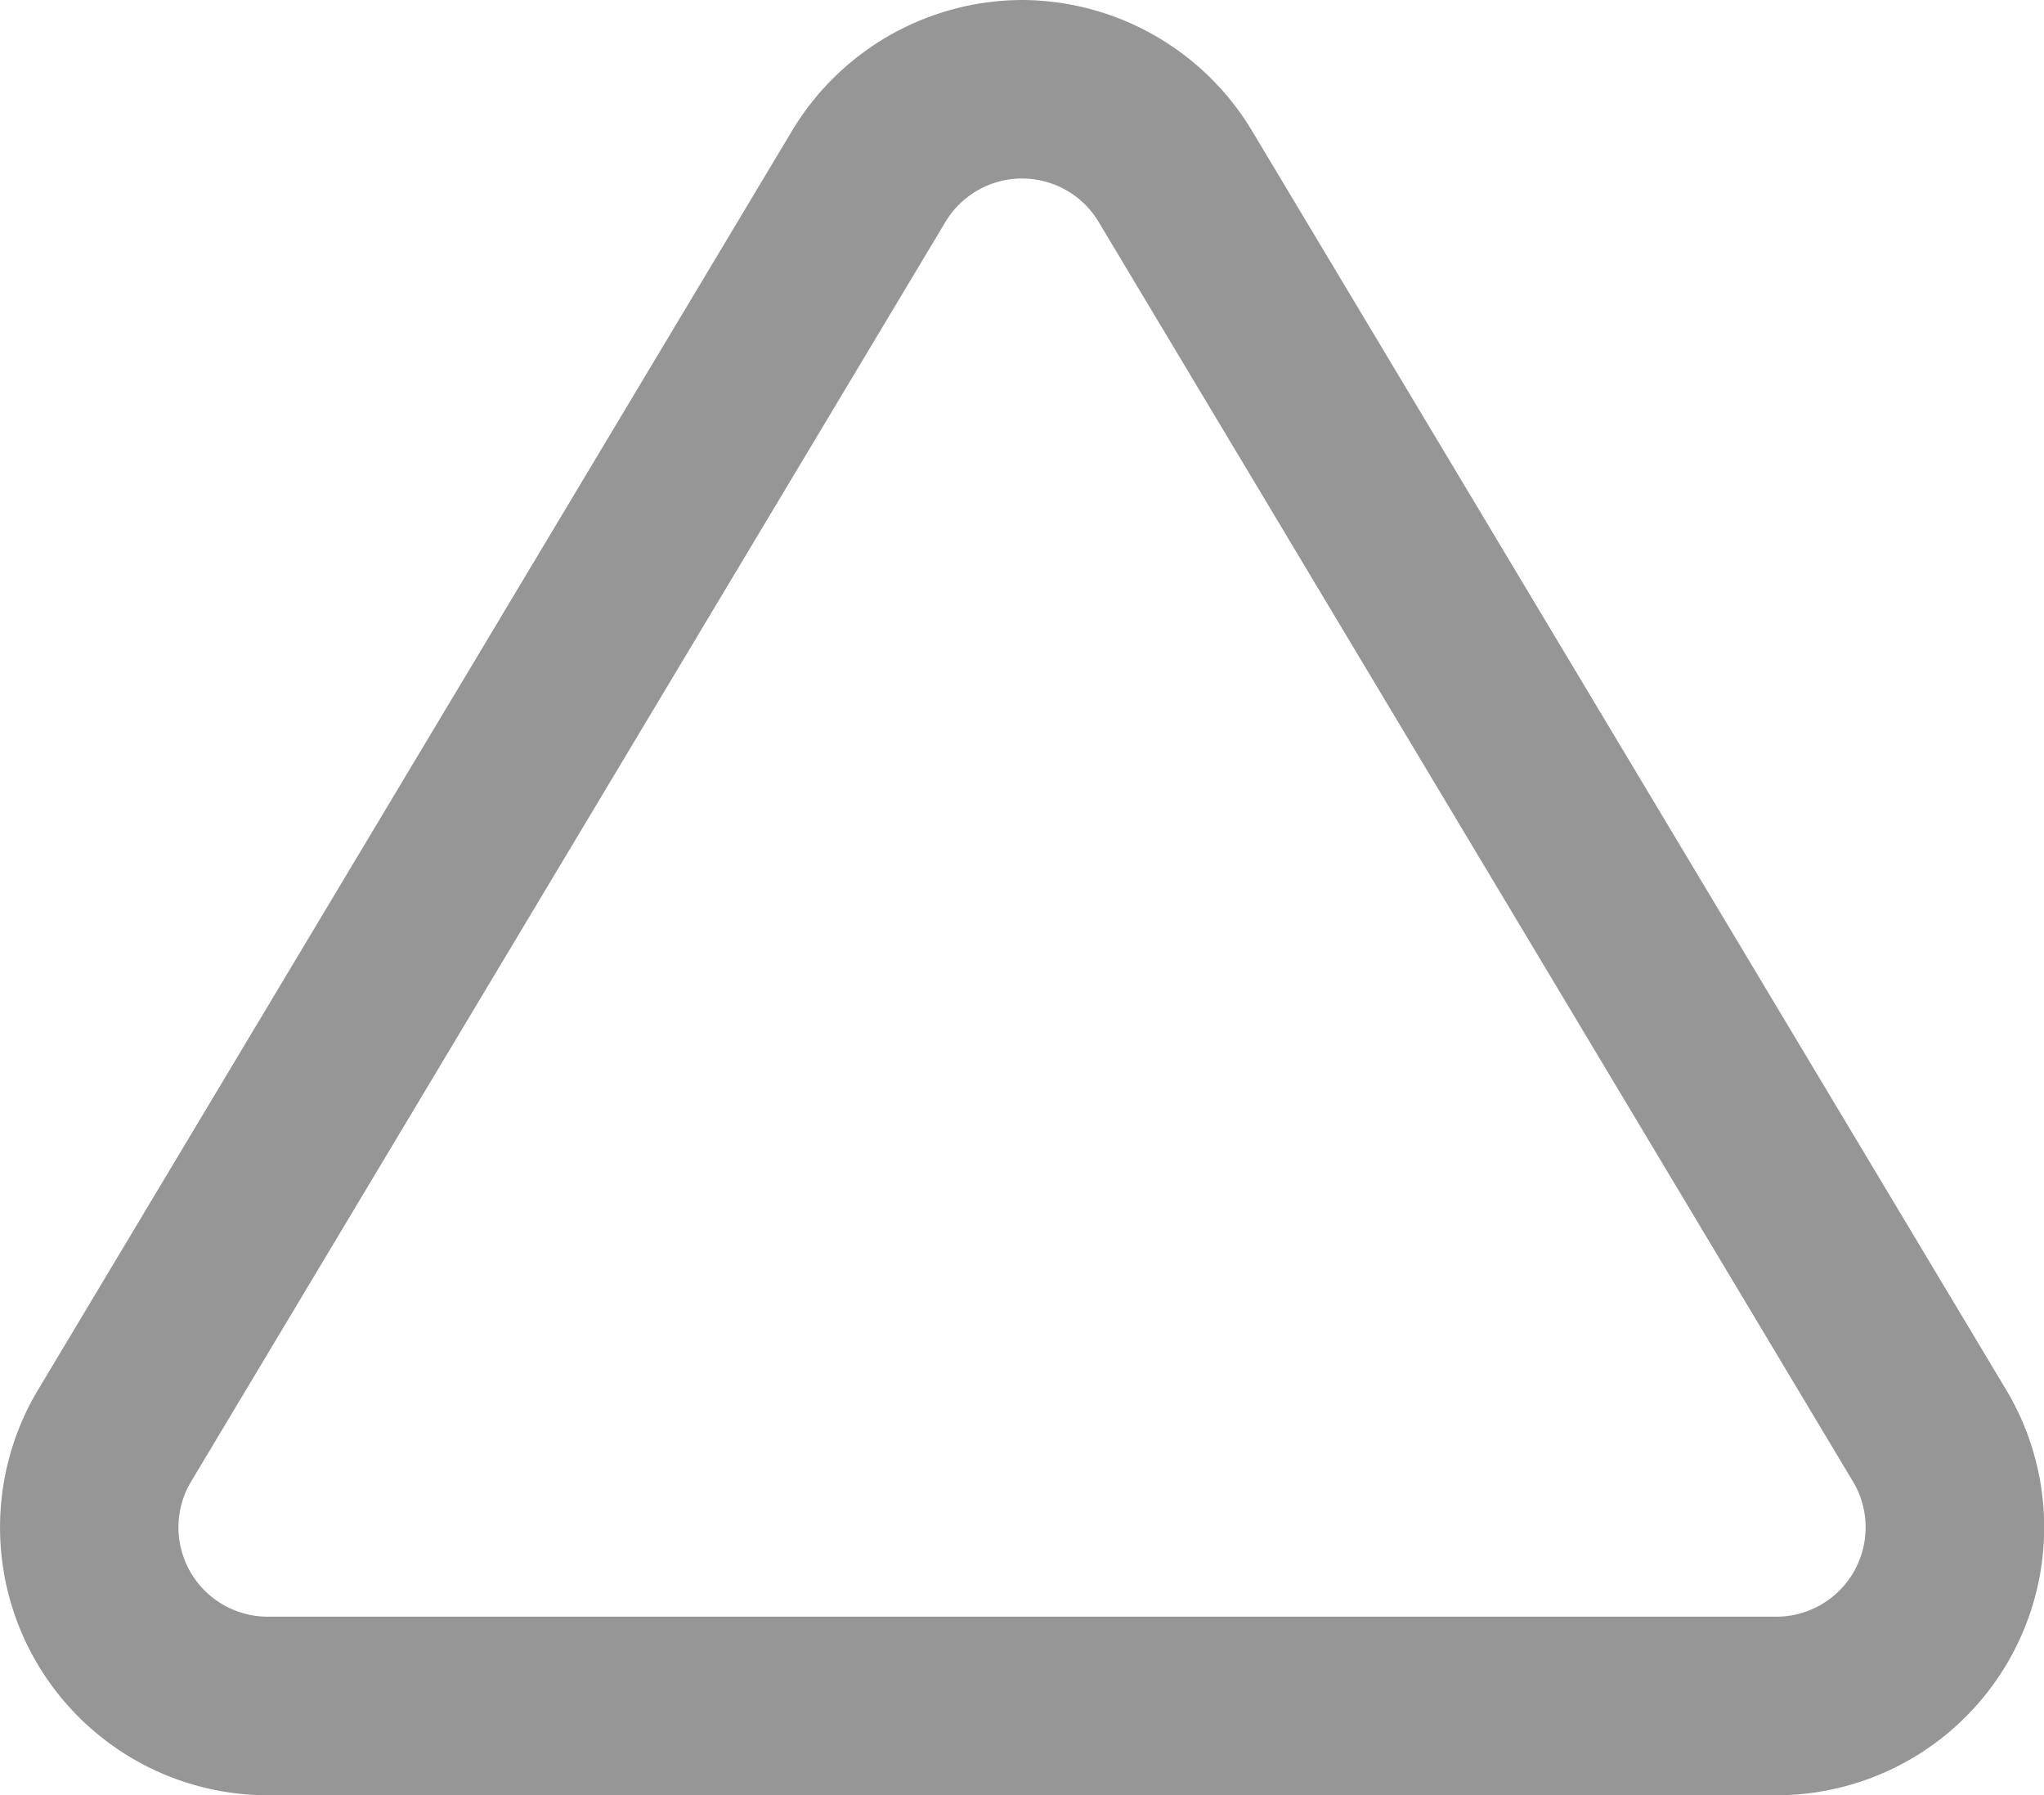 <svg xmlns="http://www.w3.org/2000/svg" width="45.552" height="40.001" viewBox="0 0 45.552 40.001">
  <path id="Icon_feather-triangle" data-name="Icon feather-triangle" d="M23.607,2.846a6,6,0,0,1,5.1,2.874l.006.009L45.57,33.865l.016.027a5.969,5.969,0,0,1-5.1,8.954H6.731a5.969,5.969,0,0,1-5.1-8.954l.016-.027L18.5,5.729l.006-.009A6,6,0,0,1,23.607,2.846Zm1.7,4.933a1.99,1.99,0,0,0-3.4,0L5.067,35.894a1.99,1.99,0,0,0,1.7,2.973H40.447a1.99,1.99,0,0,0,1.7-2.973Z" transform="translate(-0.83 -2.846)" fill="#969696"/>
</svg>
